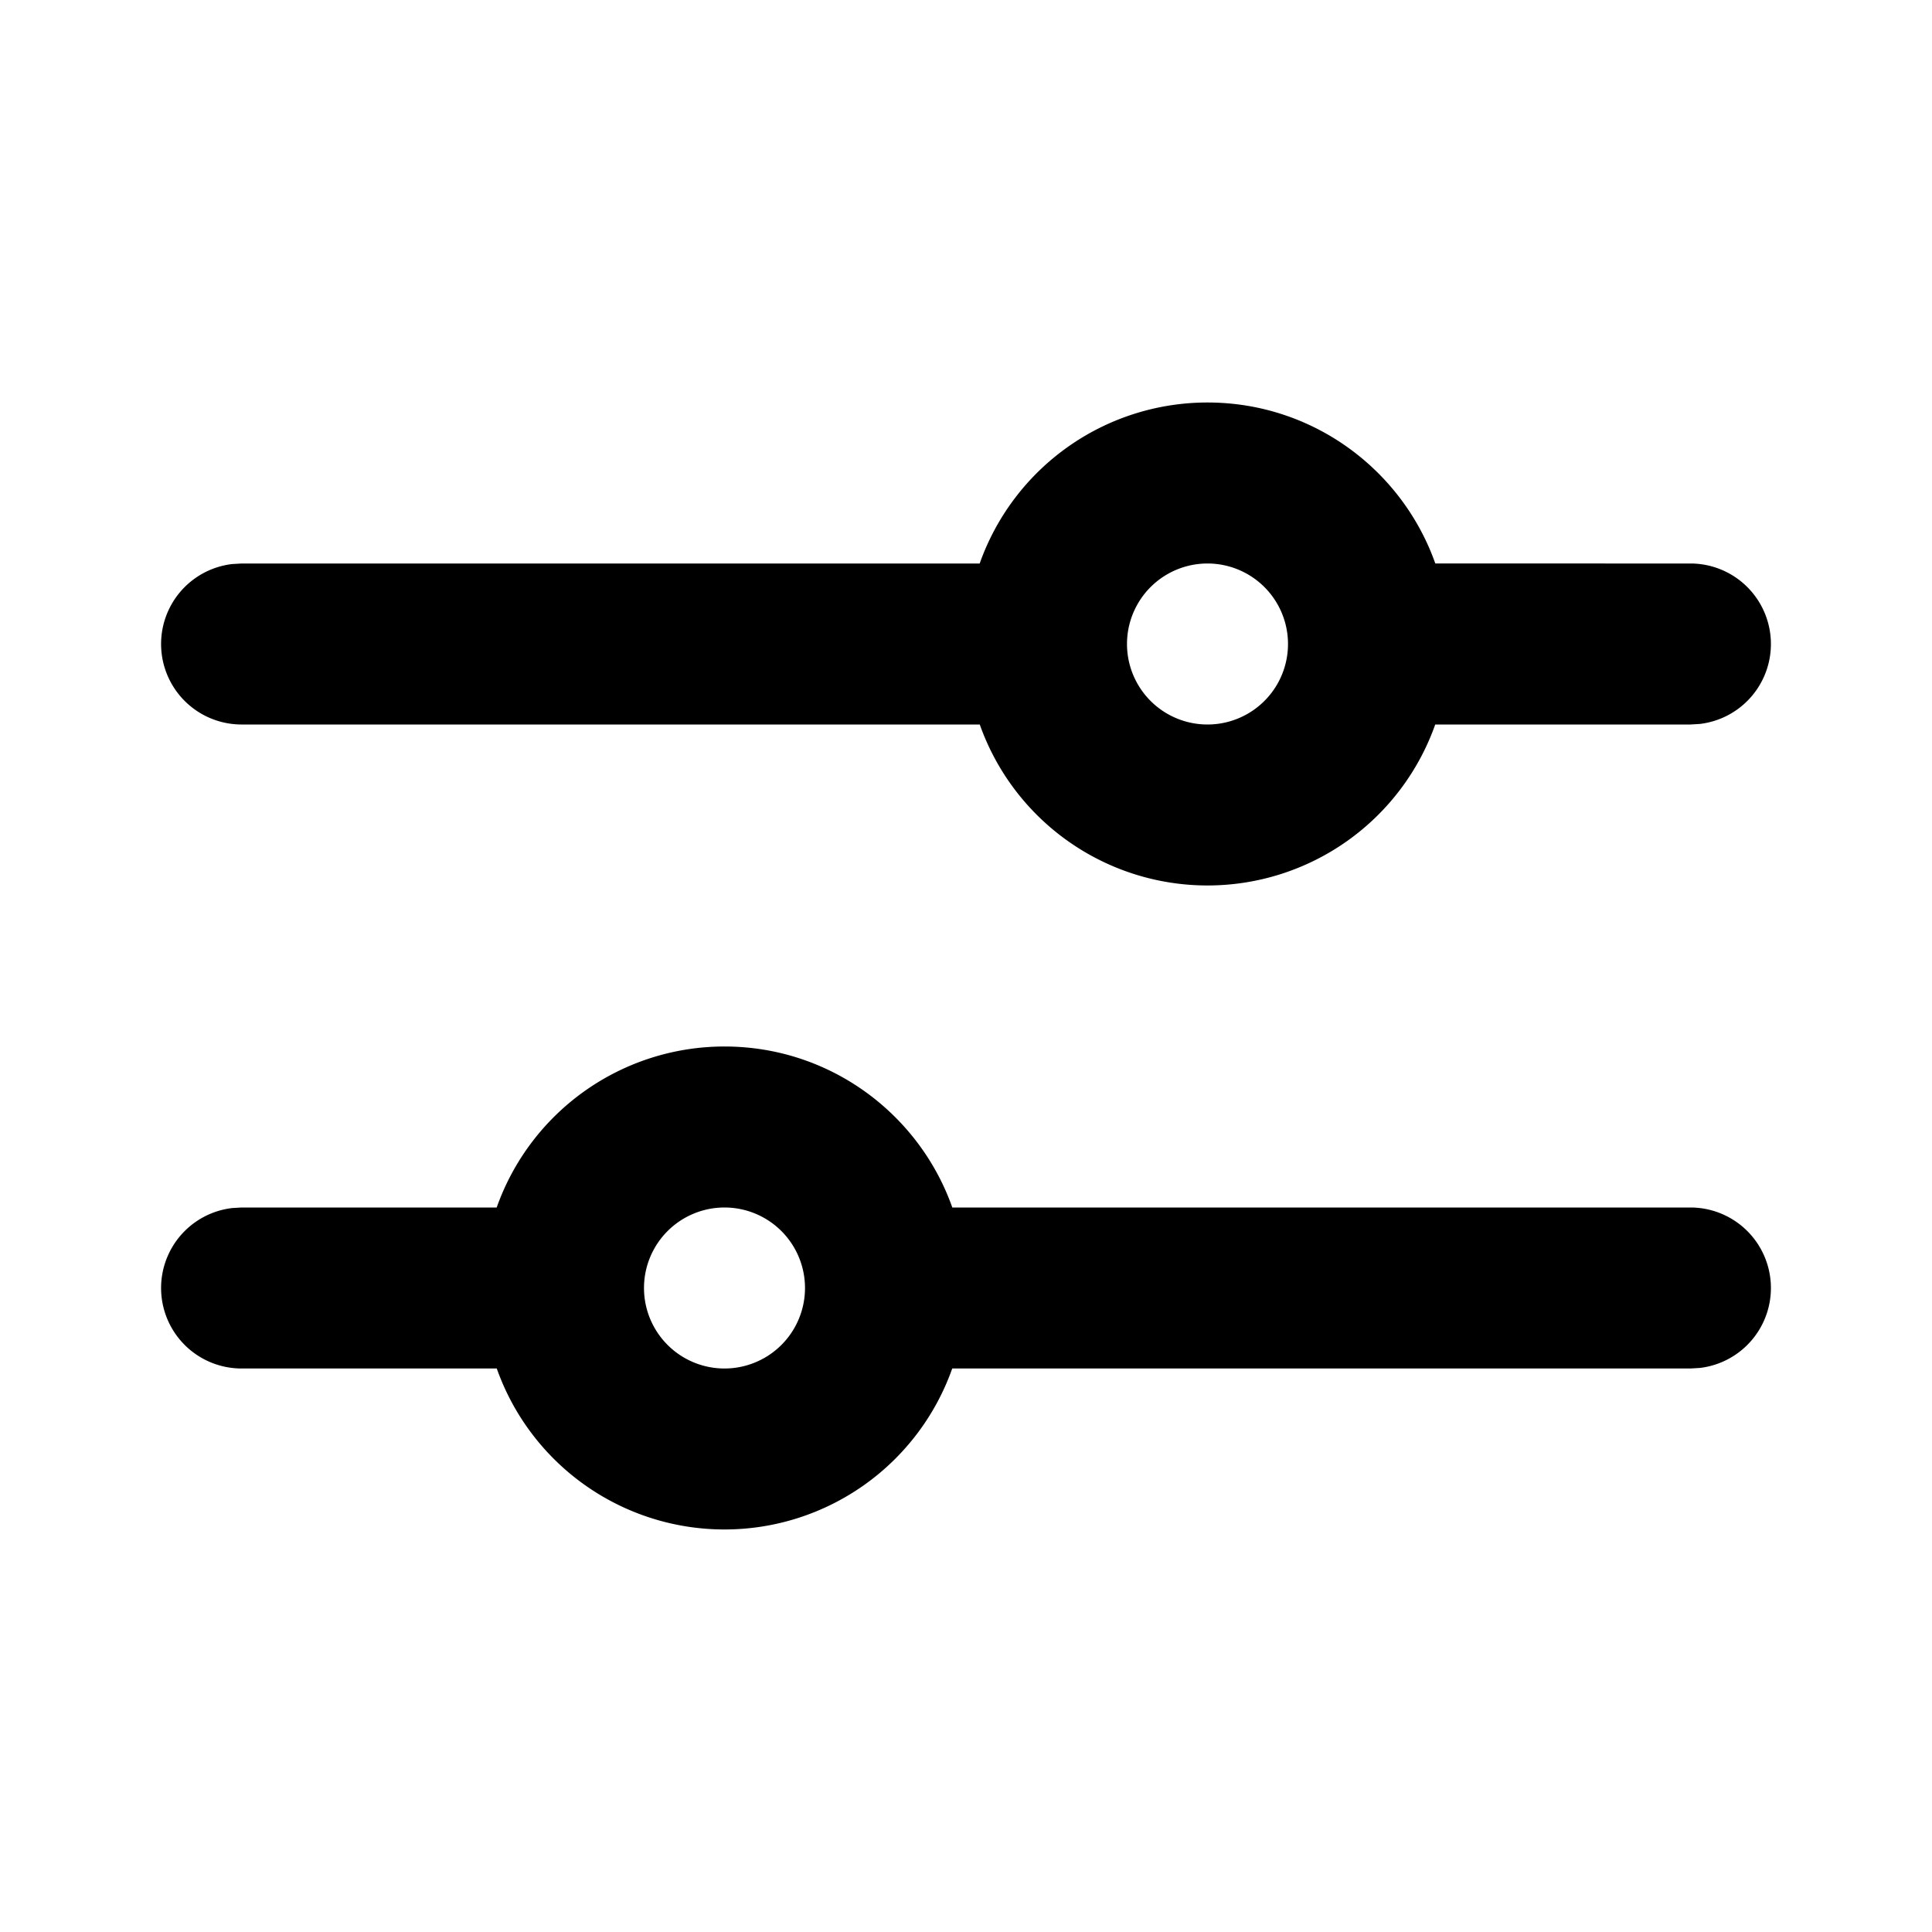 <svg xmlns="http://www.w3.org/2000/svg" width="24" height="24" viewBox="0 0 24 24"><path d="M9 13c1.306 0 2.418.835 2.83 2H21a1 1 0 01.117 1.993L21 17h-9.171a3.001 3.001 0 01-5.658 0H3a1 1 0 01-.117-1.993L3 15h3.17A3.001 3.001 0 019 13zm0 2a1 1 0 100 2 1 1 0 000-2zm6-10c1.306 0 2.418.835 2.83 2H21a1 1 0 01.117 1.993L21 9h-3.171a3.001 3.001 0 01-5.658 0H3a1 1 0 01-.117-1.993L3 7h9.17A3.001 3.001 0 0115 5zm0 2a1 1 0 100 2 1 1 0 000-2z"/></svg>